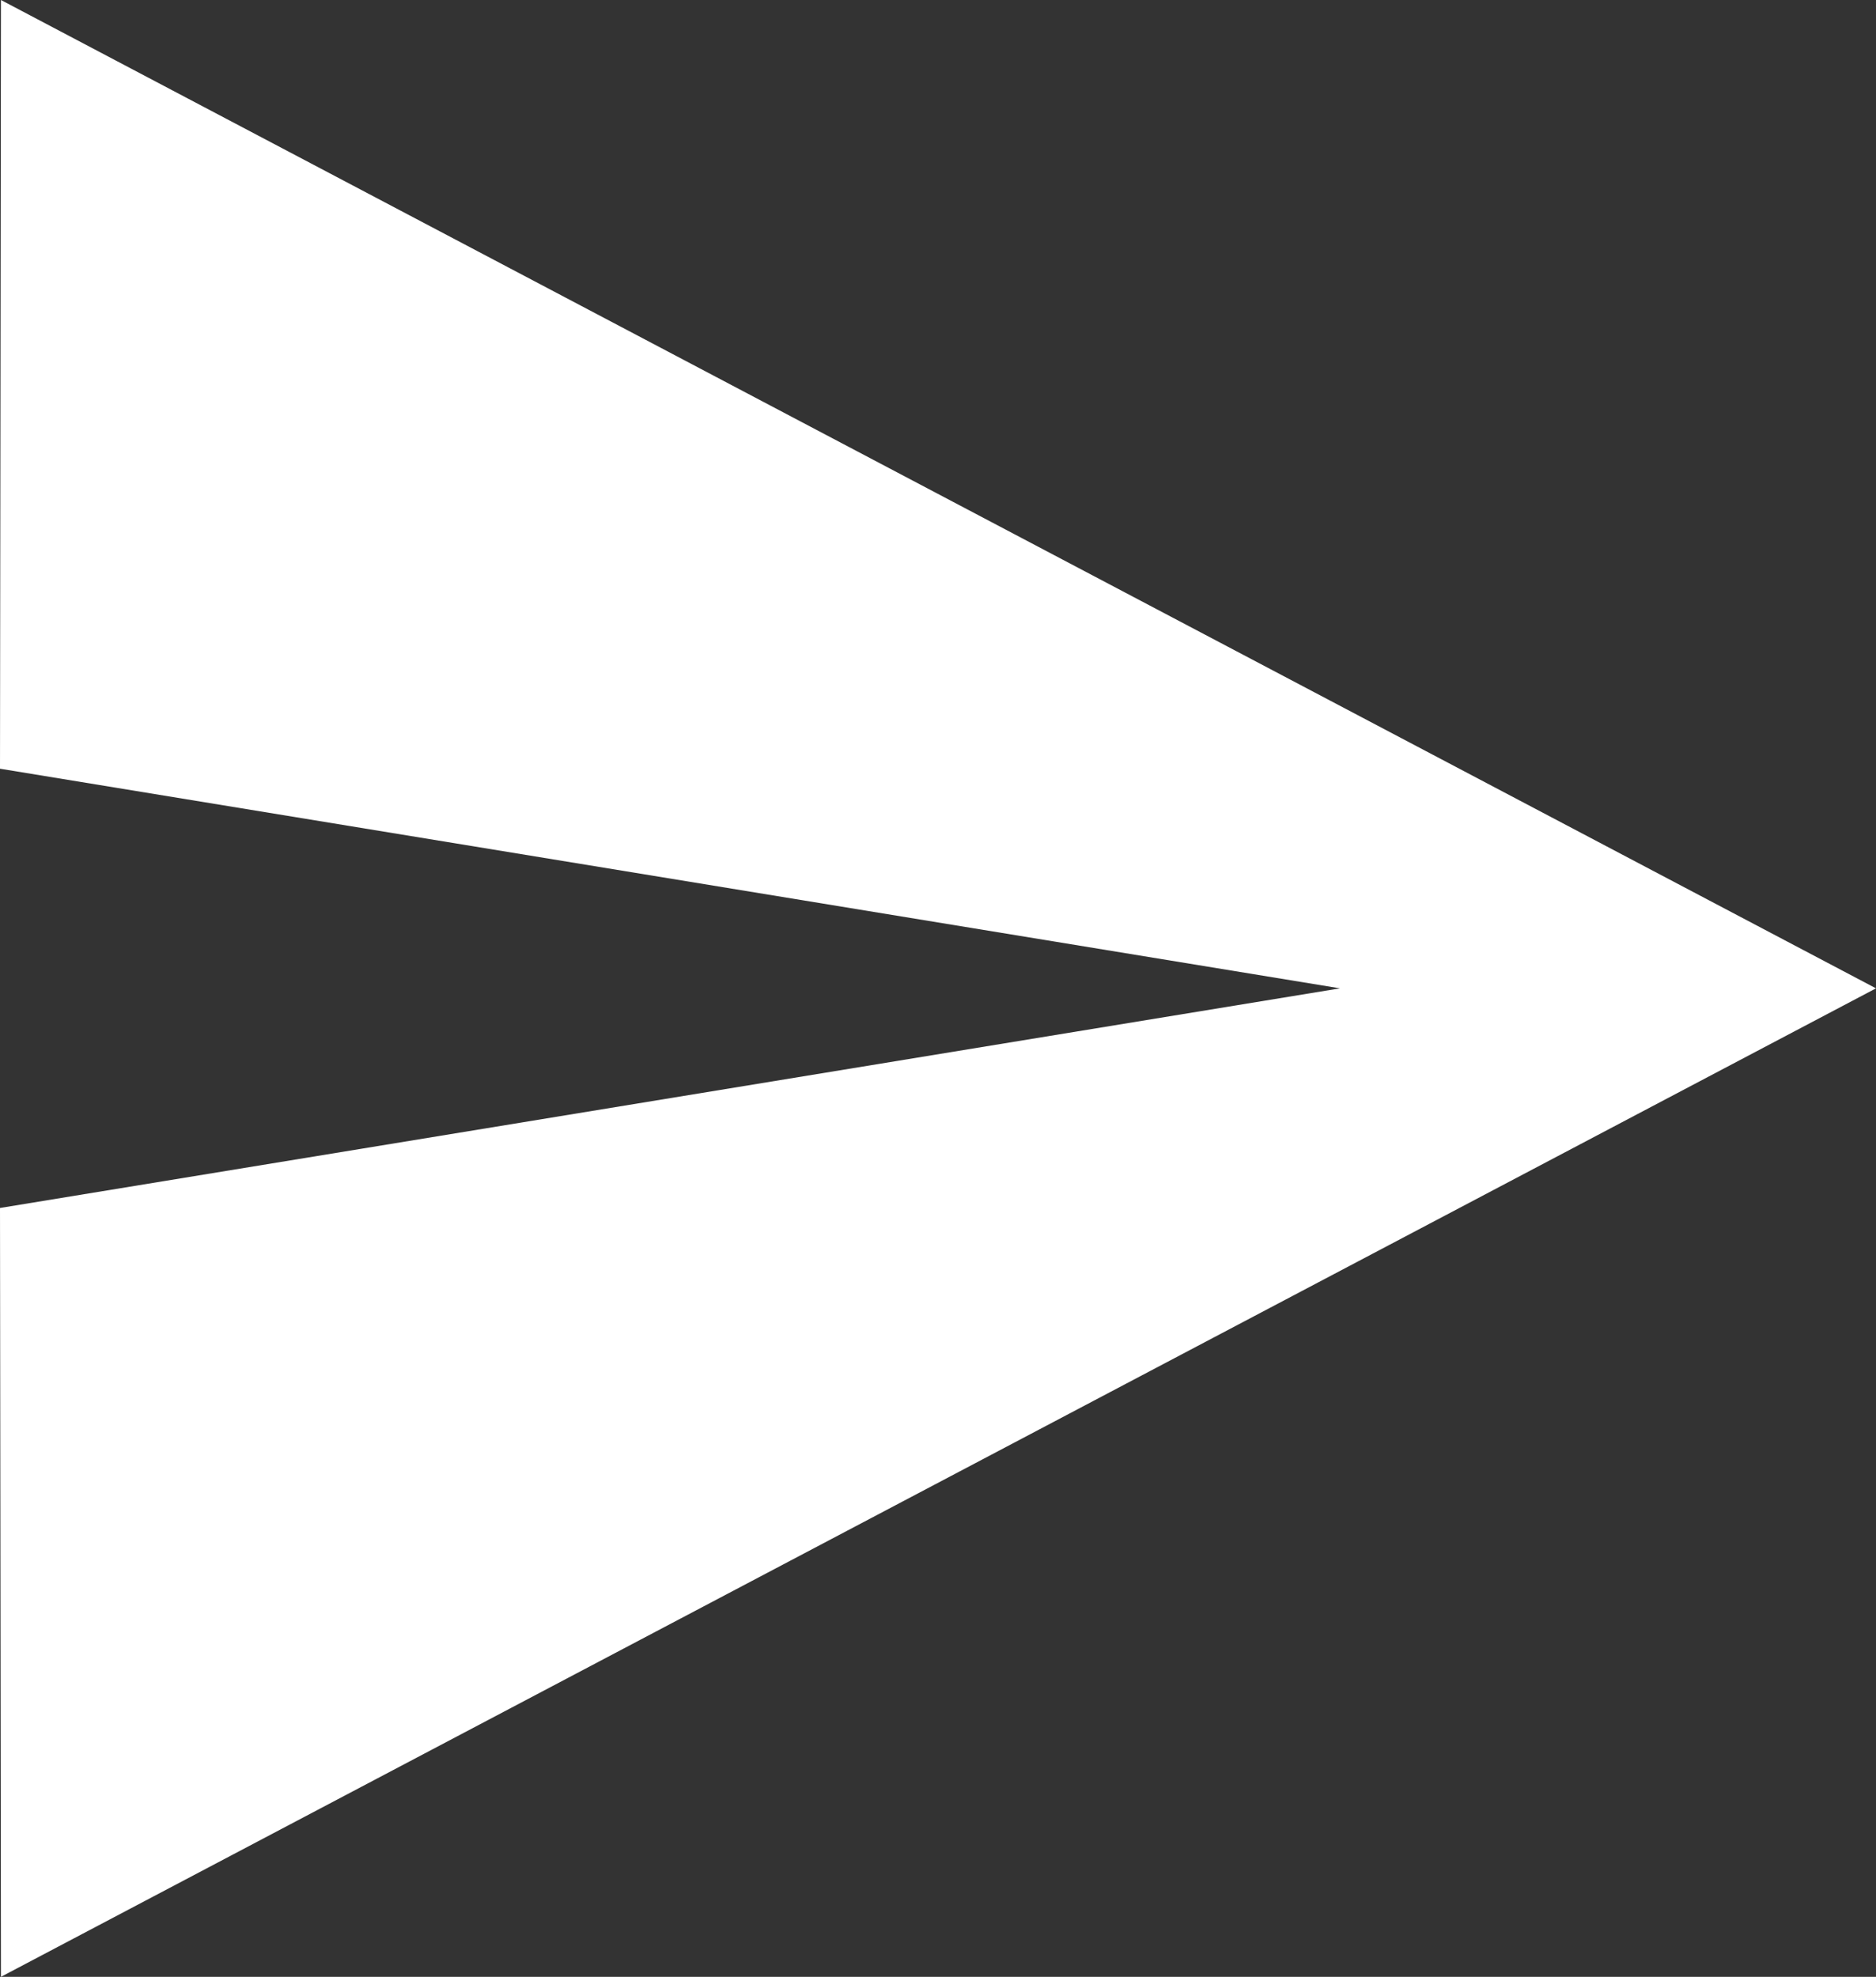 <svg xmlns="http://www.w3.org/2000/svg" width="13.755" height="14.491" viewBox="0 0 13.755 14.491">
  <rect x="0" y="0" width="13.755" height="14.491" fill="#333333" stroke="none"/>
  <g id="Send" transform="translate(-4)">
    <path id="Icon_material-send" data-name="Icon material-send" d="M.007,14.491,13.755,7.245.007,0,0,5.635l9.825,1.61L0,8.855Z" transform="translate(4 0)" fill="#fff"/>
  </g>
</svg>
